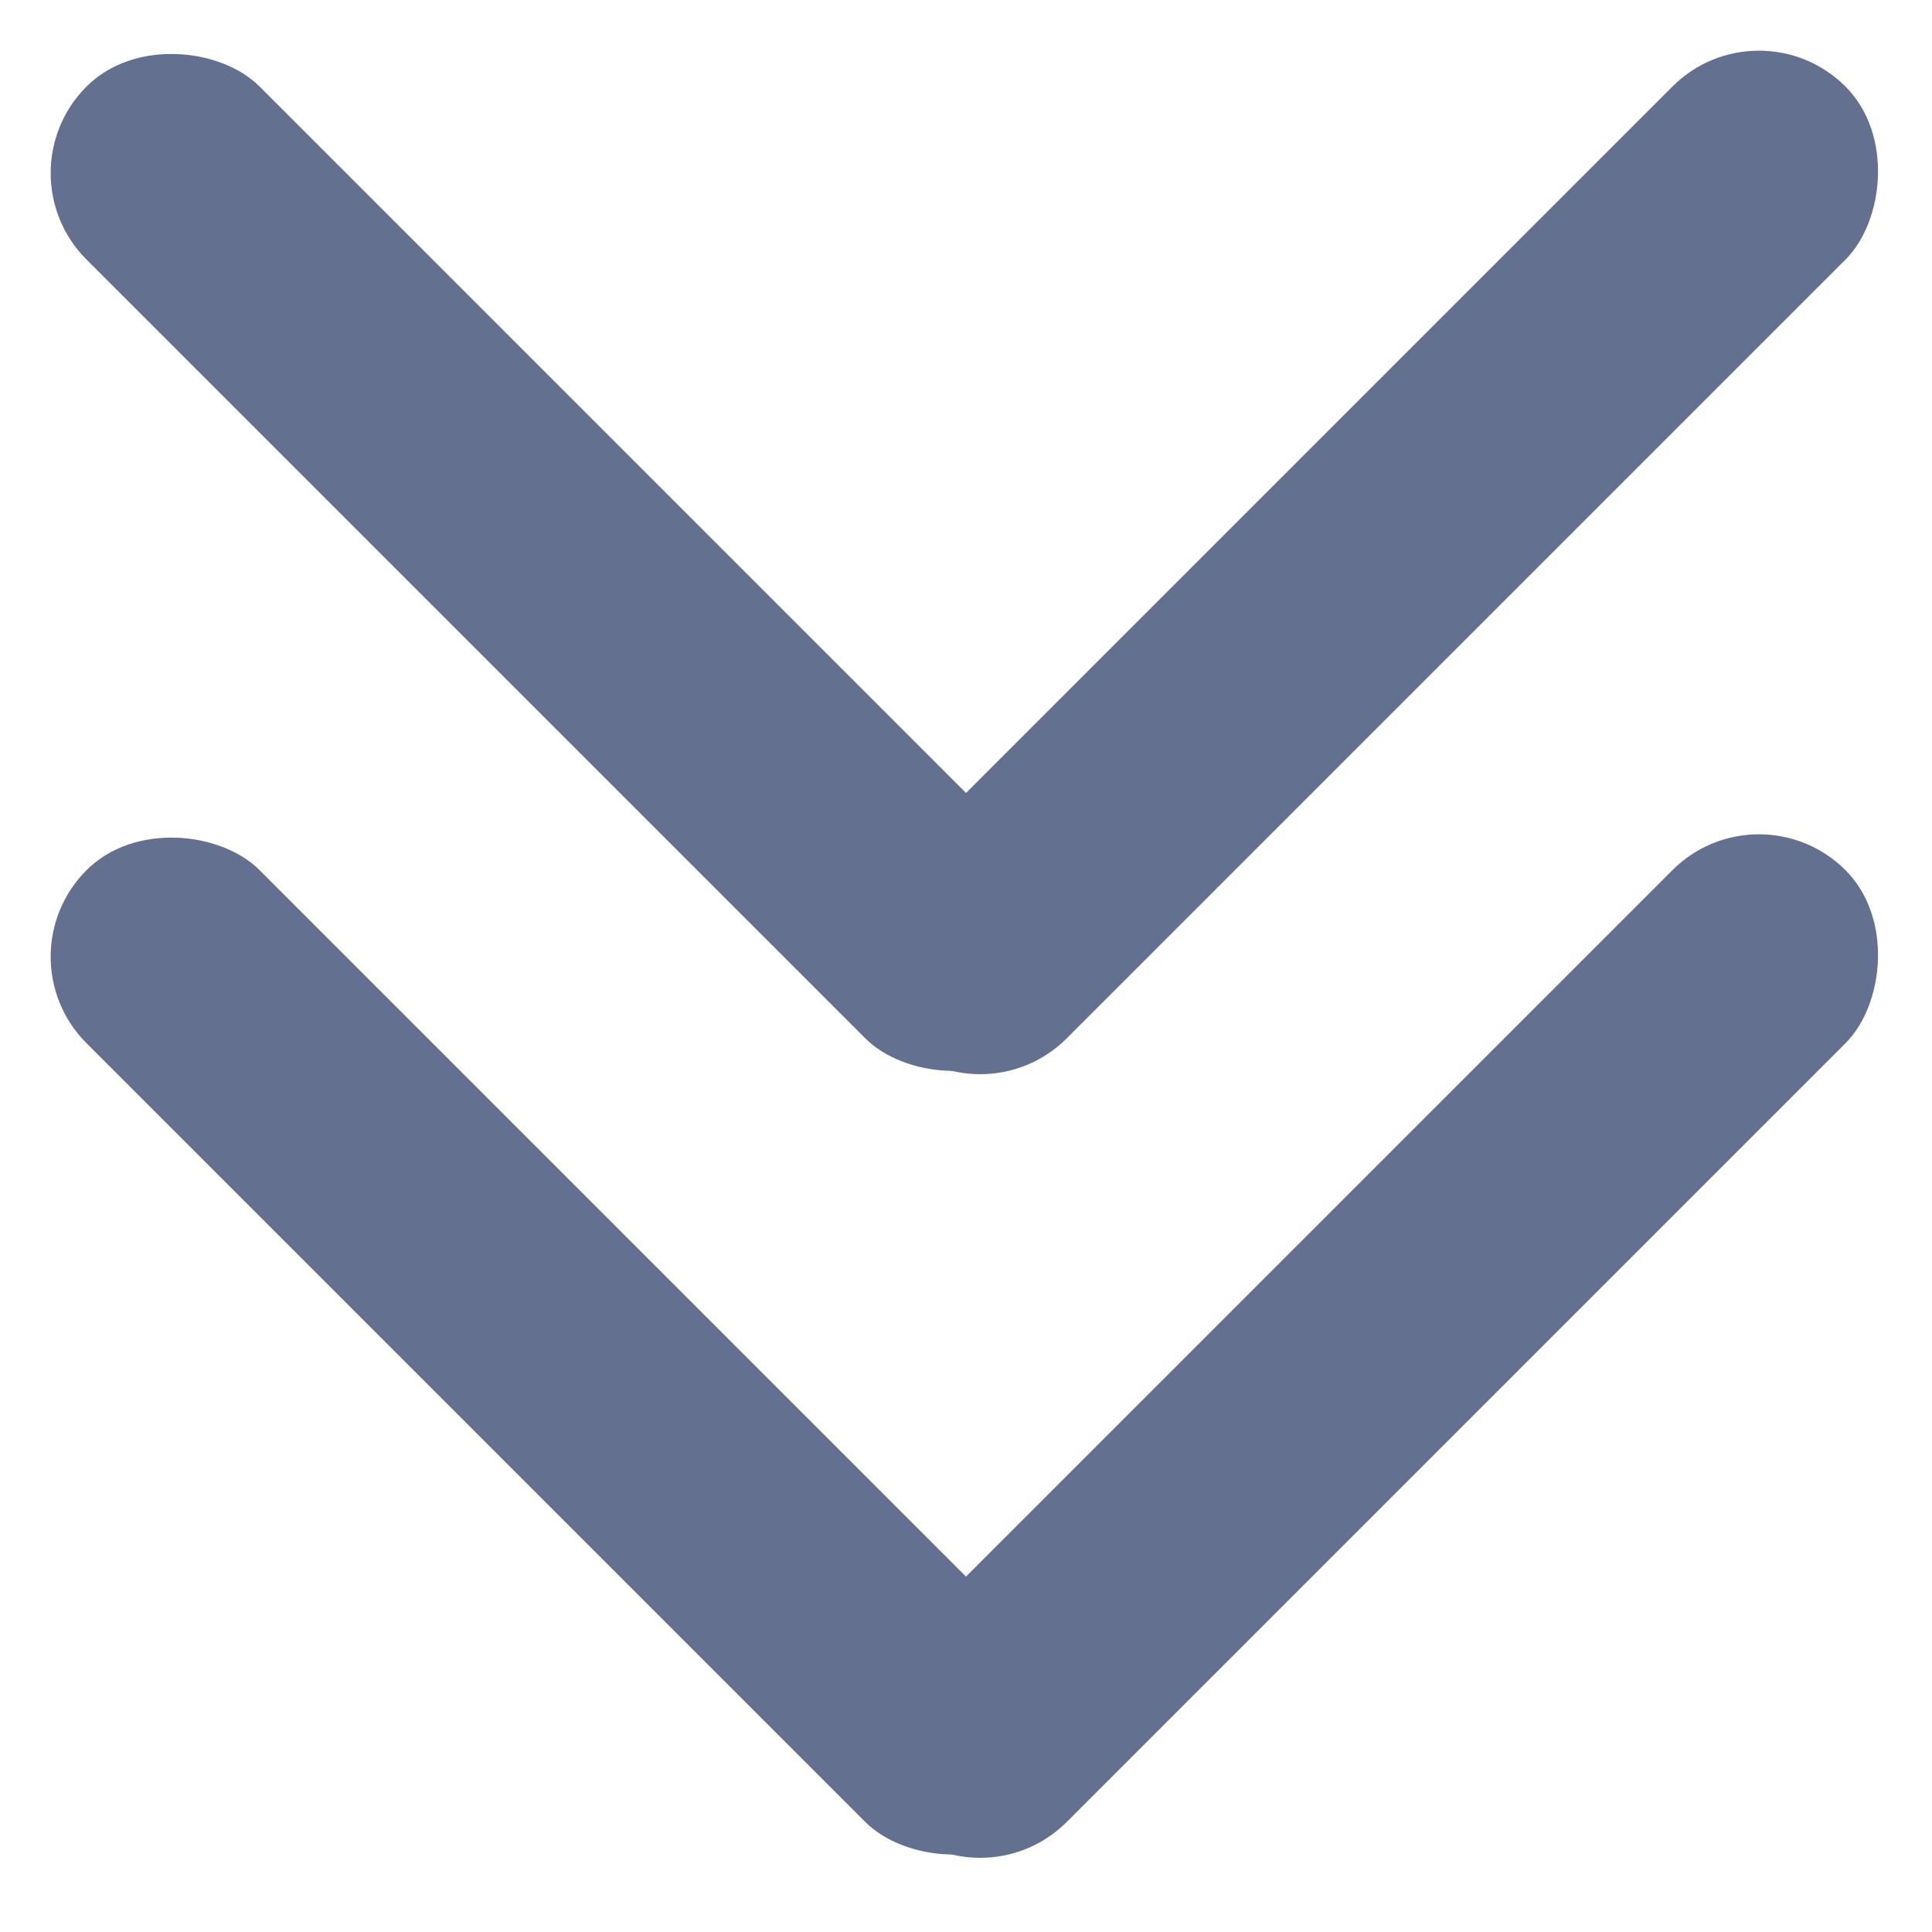 <svg width="28" height="28" viewBox="0 0 28 28" fill="none" xmlns="http://www.w3.org/2000/svg">
<rect y="13.865" width="3.547" height="19.508" rx="1.773" transform="rotate(-45 0 13.865)" fill="#64708F"/>
<rect x="25.492" y="11.357" width="3.547" height="19.508" rx="1.773" transform="rotate(45 25.492 11.357)" fill="#64708F"/>
<rect y="2.508" width="3.547" height="19.508" rx="1.773" transform="rotate(-45 0 2.508)" fill="#64708F"/>
<rect x="25.492" width="3.547" height="19.508" rx="1.773" transform="rotate(45 25.492 0)" fill="#64708F"/>
</svg>
